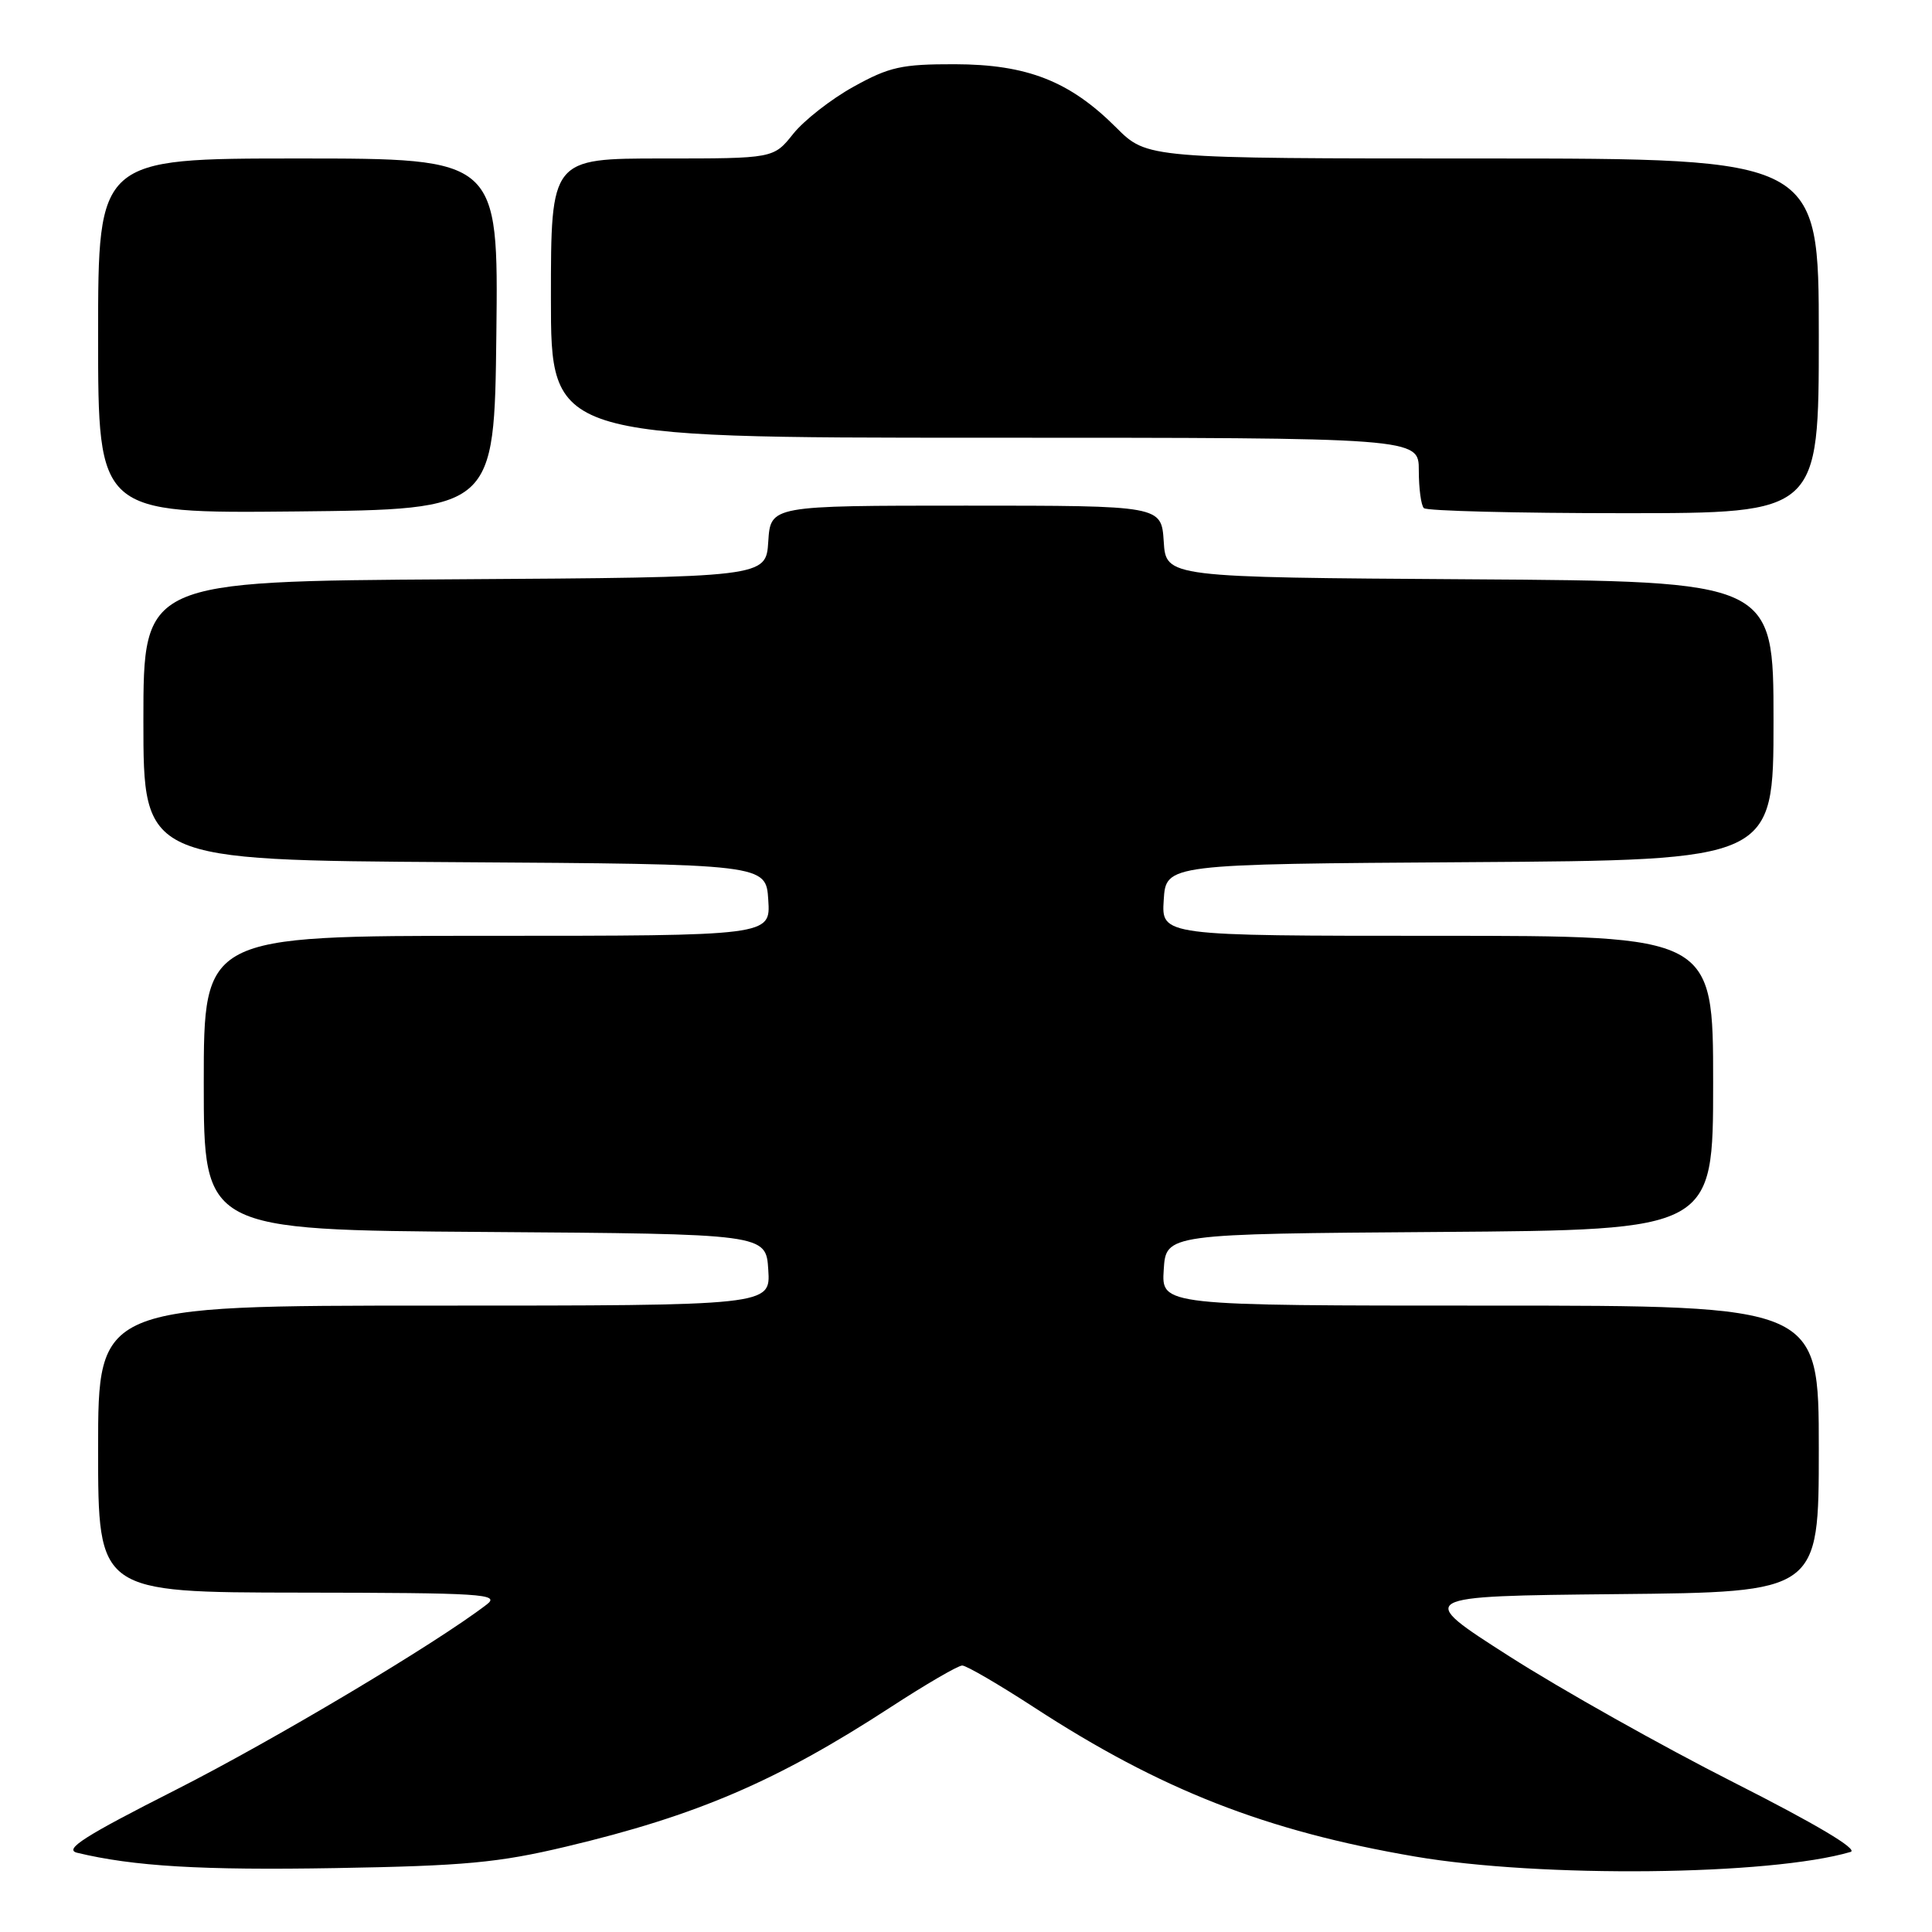 <?xml version="1.0" encoding="UTF-8" standalone="no"?>
<!DOCTYPE svg PUBLIC "-//W3C//DTD SVG 1.1//EN" "http://www.w3.org/Graphics/SVG/1.1/DTD/svg11.dtd" >
<svg xmlns="http://www.w3.org/2000/svg" xmlns:xlink="http://www.w3.org/1999/xlink" version="1.1" viewBox="0 0 256 256">
 <g >
 <path fill="currentColor"
d=" M 75.00 244.69 C 92.35 240.57 102.96 236.01 118.00 226.22 C 122.67 223.18 126.95 220.69 127.50 220.69 C 128.05 220.69 132.32 223.18 137.00 226.22 C 153.81 237.17 167.74 242.62 187.49 246.00 C 204.19 248.85 234.54 248.53 245.21 245.39 C 246.30 245.07 240.63 241.70 229.71 236.17 C 220.25 231.38 206.88 223.87 200.01 219.48 C 187.52 211.50 187.52 211.50 214.26 211.23 C 241.00 210.97 241.00 210.97 241.00 191.98 C 241.00 173.00 241.00 173.00 197.45 173.00 C 153.89 173.00 153.89 173.00 154.20 168.25 C 154.50 163.50 154.50 163.50 190.75 163.24 C 227.00 162.98 227.00 162.98 227.00 143.49 C 227.00 124.00 227.00 124.00 190.45 124.00 C 153.89 124.00 153.89 124.00 154.20 119.25 C 154.50 114.50 154.50 114.50 194.75 114.24 C 235.00 113.98 235.00 113.98 235.00 95.50 C 235.00 77.02 235.00 77.02 194.75 76.76 C 154.50 76.50 154.50 76.50 154.20 71.75 C 153.89 67.00 153.89 67.00 128.00 67.00 C 102.11 67.00 102.11 67.00 101.80 71.75 C 101.50 76.50 101.50 76.50 60.25 76.76 C 19.00 77.02 19.00 77.02 19.00 95.50 C 19.00 113.98 19.00 113.98 60.25 114.24 C 101.50 114.50 101.50 114.50 101.80 119.25 C 102.11 124.00 102.11 124.00 64.55 124.00 C 27.00 124.00 27.00 124.00 27.00 143.49 C 27.00 162.98 27.00 162.98 64.25 163.24 C 101.50 163.50 101.50 163.50 101.80 168.25 C 102.11 173.00 102.11 173.00 57.55 173.00 C 13.00 173.00 13.00 173.00 13.00 192.00 C 13.00 211.00 13.00 211.00 39.75 211.03 C 64.00 211.06 66.31 211.21 64.50 212.60 C 57.71 217.81 36.26 230.59 23.22 237.20 C 11.16 243.31 8.42 245.06 10.22 245.50 C 17.68 247.30 26.74 247.84 44.50 247.53 C 61.56 247.24 66.04 246.82 75.00 244.69 Z  M 65.77 44.25 C 66.04 21.00 66.04 21.00 39.52 21.00 C 13.00 21.00 13.00 21.00 13.00 44.52 C 13.00 68.03 13.00 68.03 39.25 67.77 C 65.50 67.50 65.50 67.50 65.77 44.25 Z  M 241.00 44.50 C 241.00 21.00 241.00 21.00 196.50 21.00 C 152.00 21.00 152.00 21.00 147.90 16.90 C 141.75 10.75 136.10 8.53 126.50 8.51 C 119.47 8.50 117.84 8.86 113.10 11.49 C 110.13 13.13 106.53 15.95 105.10 17.74 C 102.50 21.00 102.50 21.00 87.75 21.00 C 73.00 21.00 73.00 21.00 73.00 39.50 C 73.00 58.00 73.00 58.00 130.50 58.00 C 188.00 58.00 188.00 58.00 188.00 62.33 C 188.00 64.72 188.30 66.97 188.67 67.33 C 189.03 67.70 200.96 68.00 215.17 68.00 C 241.00 68.00 241.00 68.00 241.00 44.50 Z "/>
</g>
</svg>